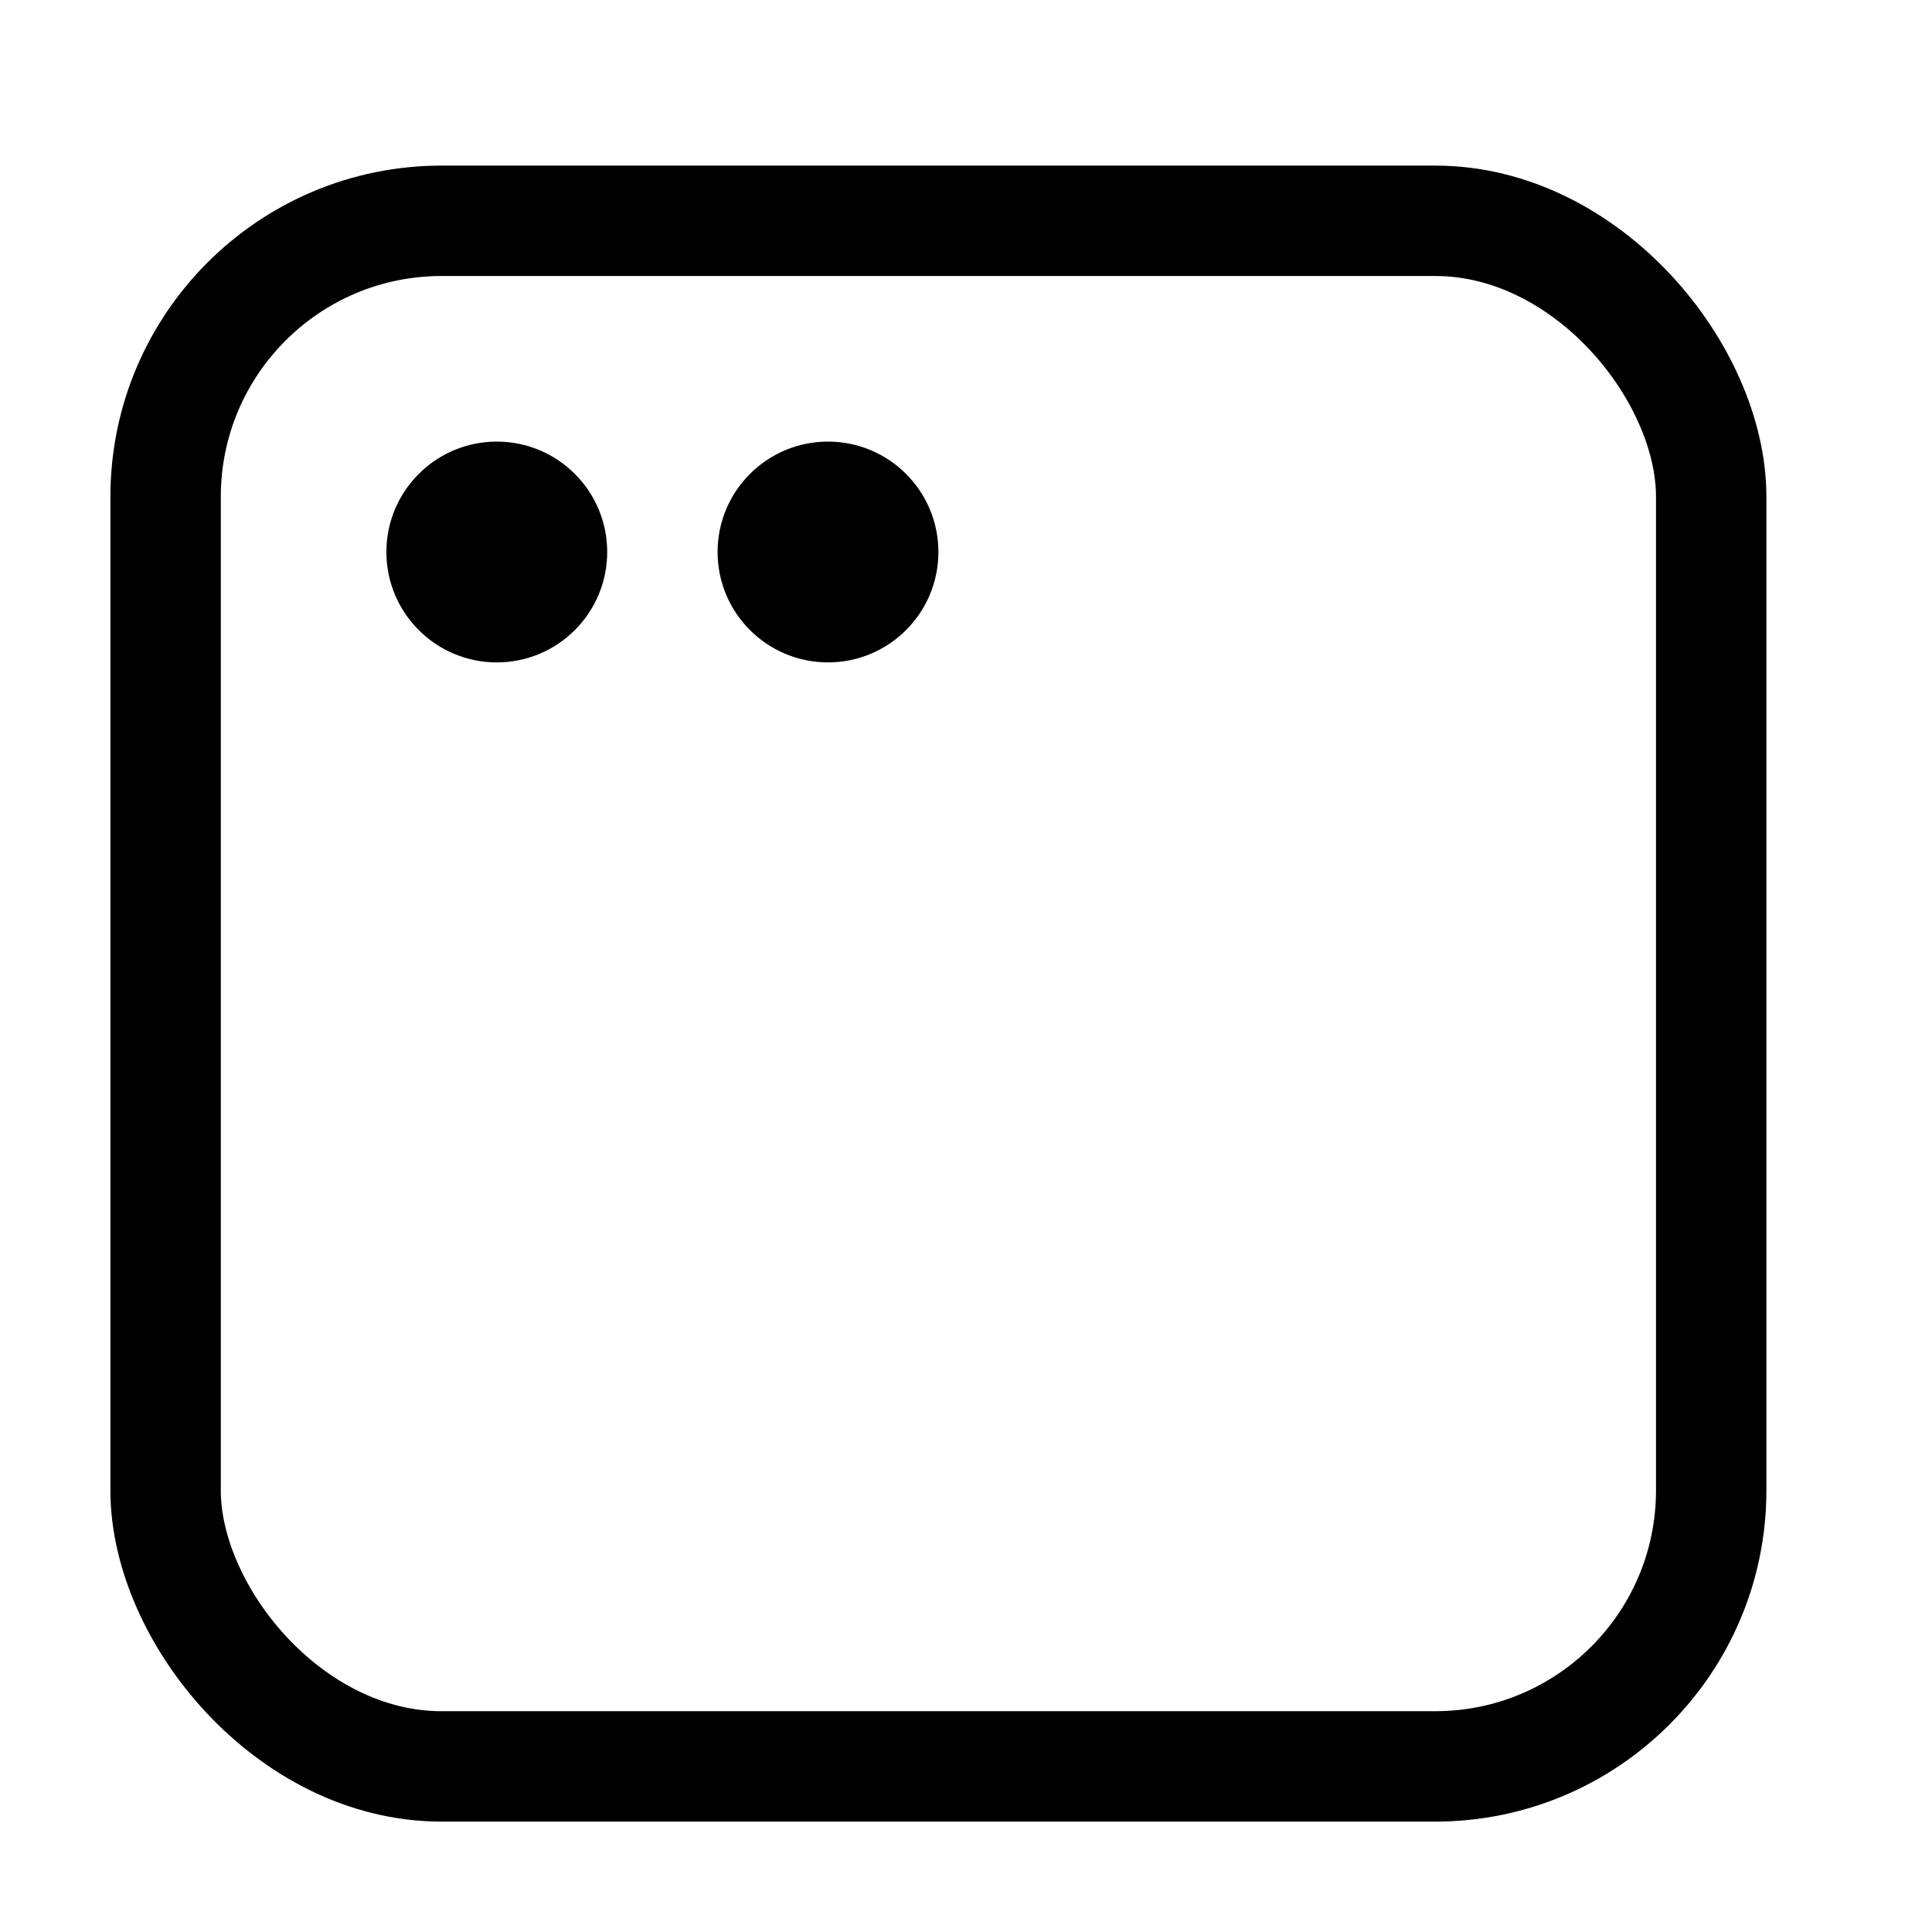 <svg 
    xmlns="http://www.w3.org/2000/svg" width="35" height="35" fill="none">
    <rect width="28" height="28" x="3" y="4" stroke="#000" stroke-width="2" rx="5"/>
    <circle cx="9" cy="10" r="2" fill="#000"/>
    <circle cx="15" cy="10" r="2" fill="#000"/>
</svg>